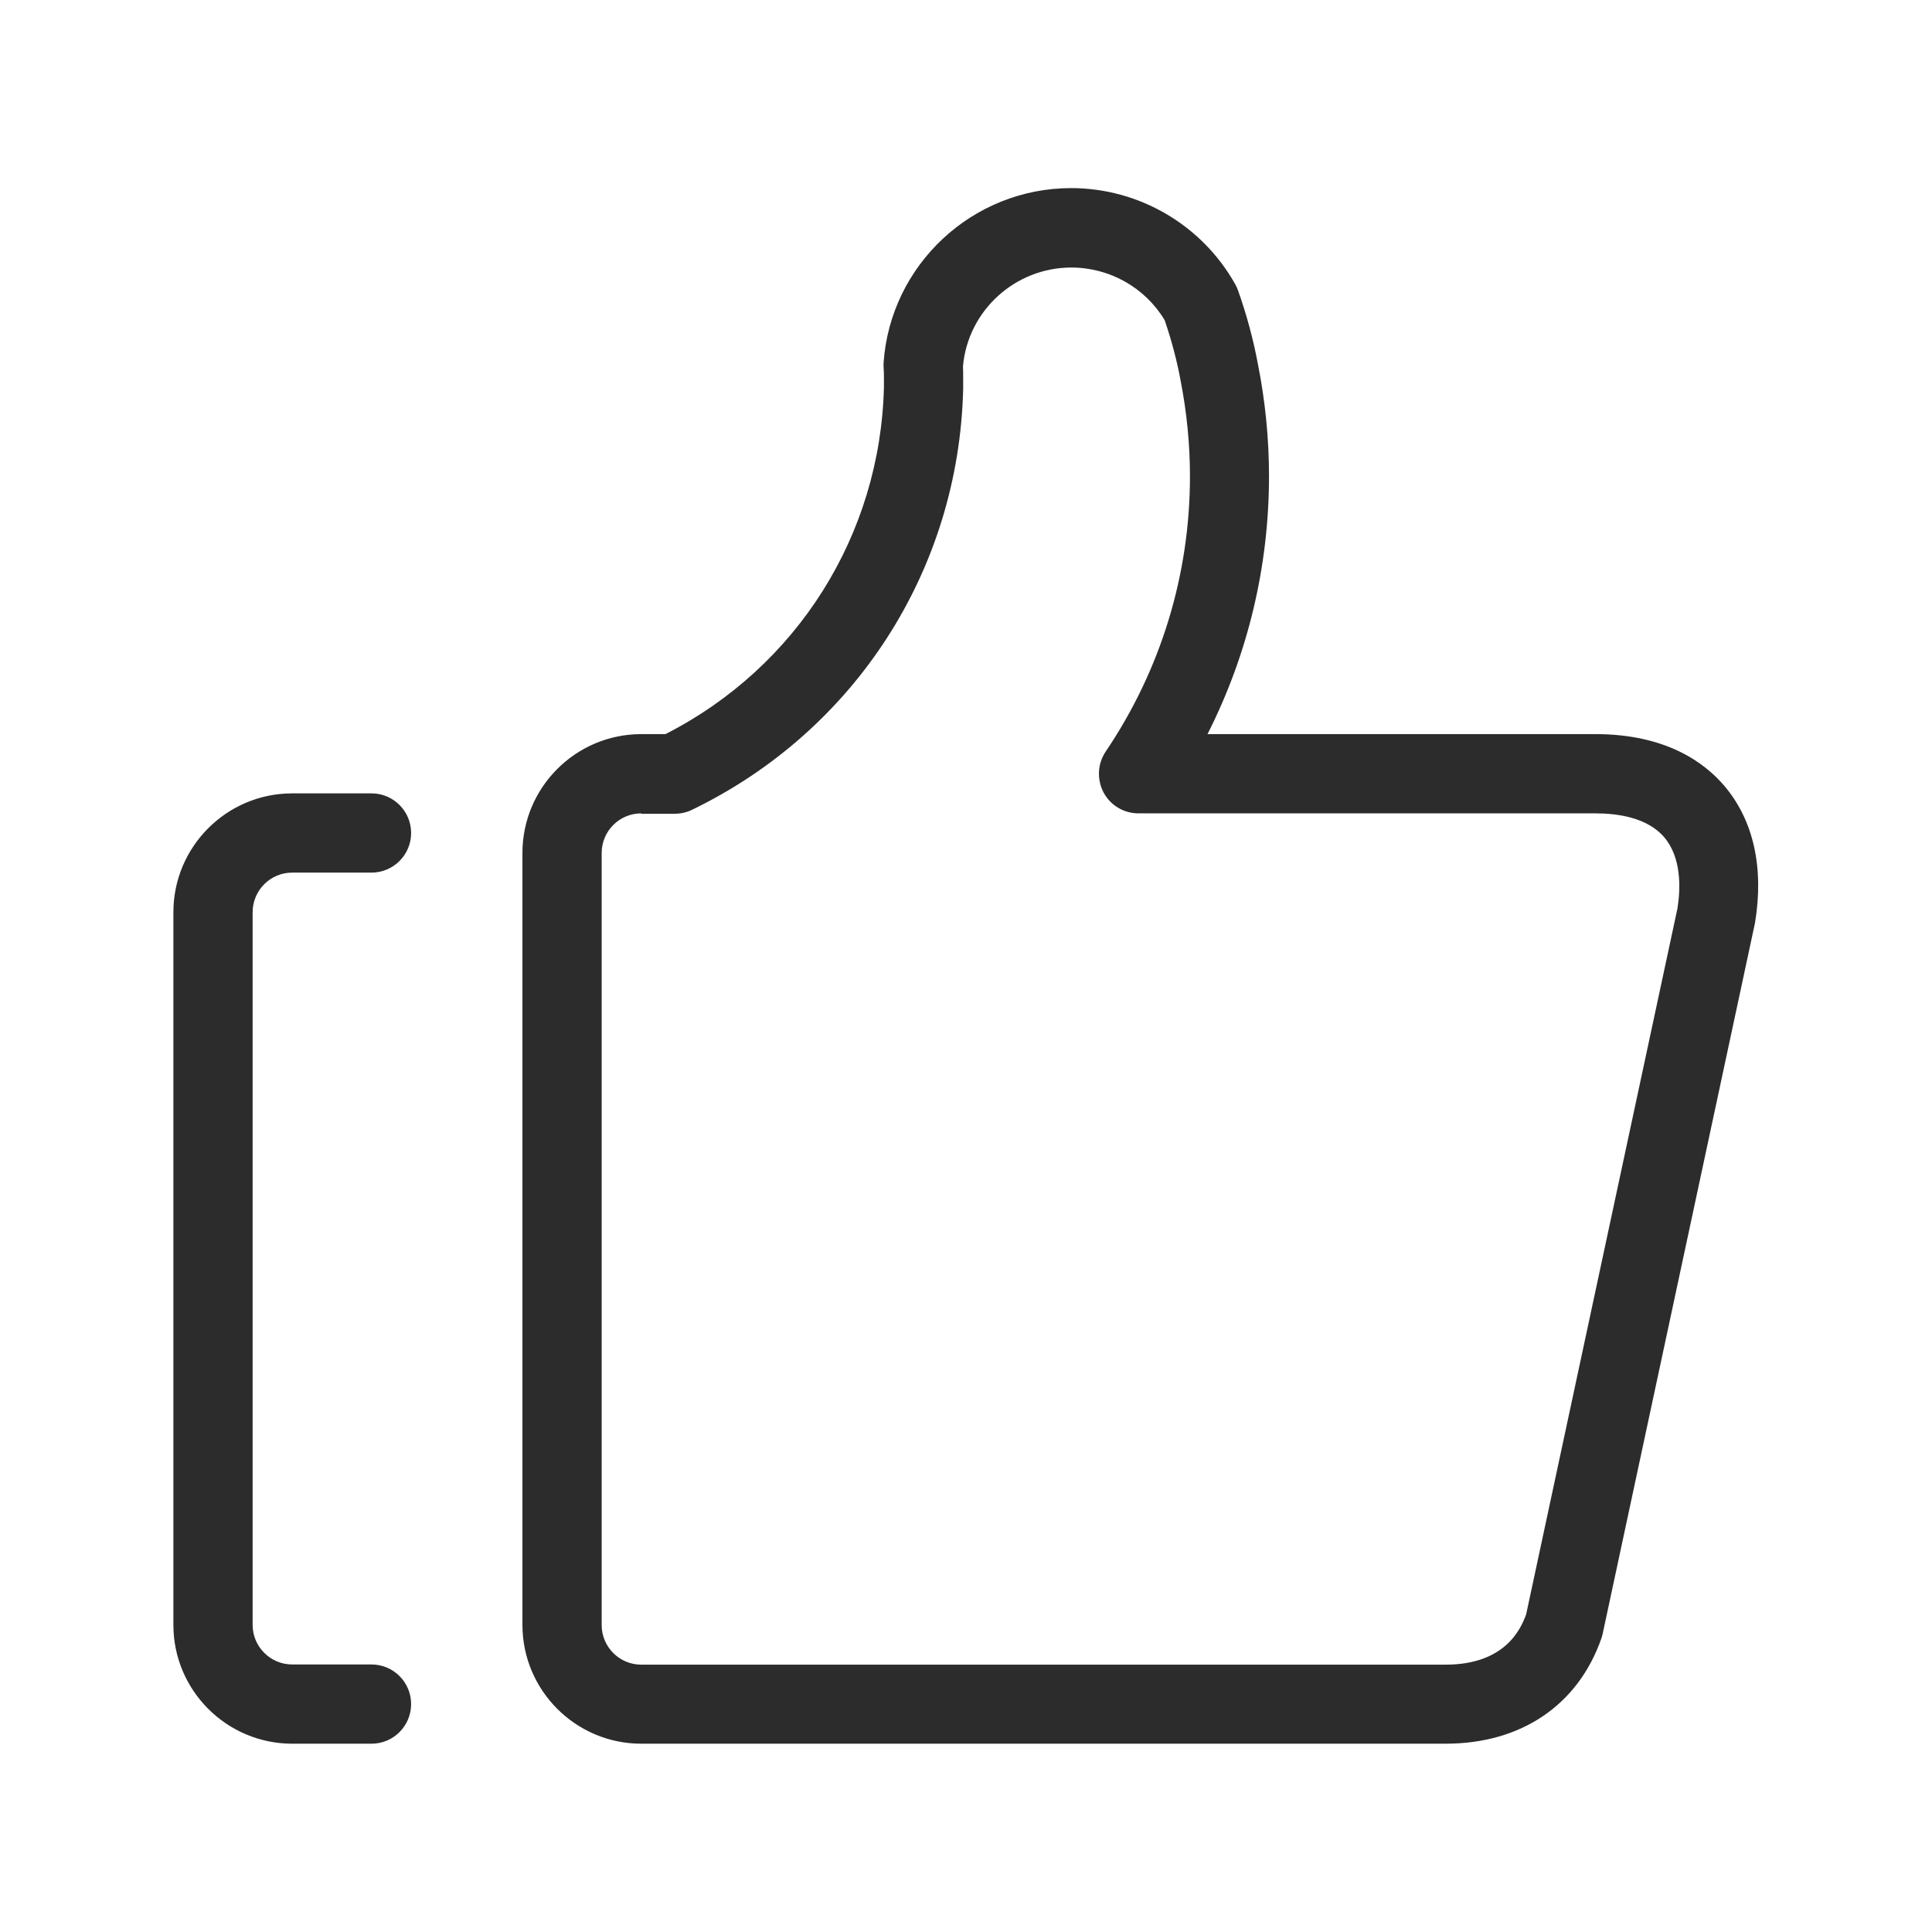 <?xml version="1.0" standalone="no"?><!DOCTYPE svg PUBLIC "-//W3C//DTD SVG 1.1//EN" "http://www.w3.org/Graphics/SVG/1.1/DTD/svg11.dtd"><svg t="1535525436800" class="icon" style="" viewBox="0 0 1024 1024" version="1.1" xmlns="http://www.w3.org/2000/svg" p-id="7170" xmlns:xlink="http://www.w3.org/1999/xlink" width="32" height="32"><defs><style type="text/css"></style></defs><path d="M196.9 924.2h-42c-34.7 0-63-28.2-63-63V483.5c0-34.7 28.2-63 63-63h42c11.6 0 21 9.4 21 21s-9.4 21-21 21h-42c-11.6 0-21 9.4-21 21v377.7c0 11.6 9.4 21 21 21h42c11.6 0 21 9.4 21 21s-9.4 21-21 21zM766.2 924.2H339.9c-34.7 0-63-28.2-63-63V452.1c0-34.7 28.2-63 63-63h12.8c69.7-35.5 113.9-105.5 115.8-183.9v-5c0-1.4 0-2.8-0.1-4.3-0.1-1.1-0.1-2.3-0.1-3.4 3.5-52.1 47.1-92.8 99.4-92.8 36 0 69.3 19.5 86.9 50.8 0.6 1 1.1 2.1 1.5 3.2 4.6 12.9 8.2 26.2 10.7 39.7 3.8 19.2 5.8 39.1 5.8 58.9 0 47.9-11.2 94.6-32.6 136.8h205.6c37.2 0 57.7 14.9 68.4 27.5 15.4 18.2 21 43.2 16.2 72.5l-80.7 376.6c-0.2 0.9-0.4 1.7-0.7 2.6-12.4 35.5-42.6 55.9-82.6 55.9zM339.9 431.1c-11.6 0-21 9.4-21 21v409.2c0 11.6 9.4 21 21 21h426.3c31.5 0 39.9-18.9 42.7-26.7l80.2-374.2c1.7-10.7 2.1-26.9-7-37.6-8.9-10.5-24.7-12.7-36.4-12.7H603.4c-7.8 0-14.9-4.3-18.5-11.1-3.6-6.9-3.2-15.2 1.1-21.6 29.2-43.2 44.7-93.7 44.7-146 0-17-1.7-34.1-5-50.9-2-10.9-4.9-21.5-8.4-31.8-10.4-17.3-29.2-27.9-49.5-27.9-29.8 0-54.8 22.9-57.4 52.3 0.1 2.1 0.1 4.2 0.1 6.3v5.5c-2.2 96.2-57.3 181.5-143.7 223.3-2.8 1.4-6 2.1-9.1 2.1h-17.8z" fill="#2c2c2c" p-id="7171"></path></svg>